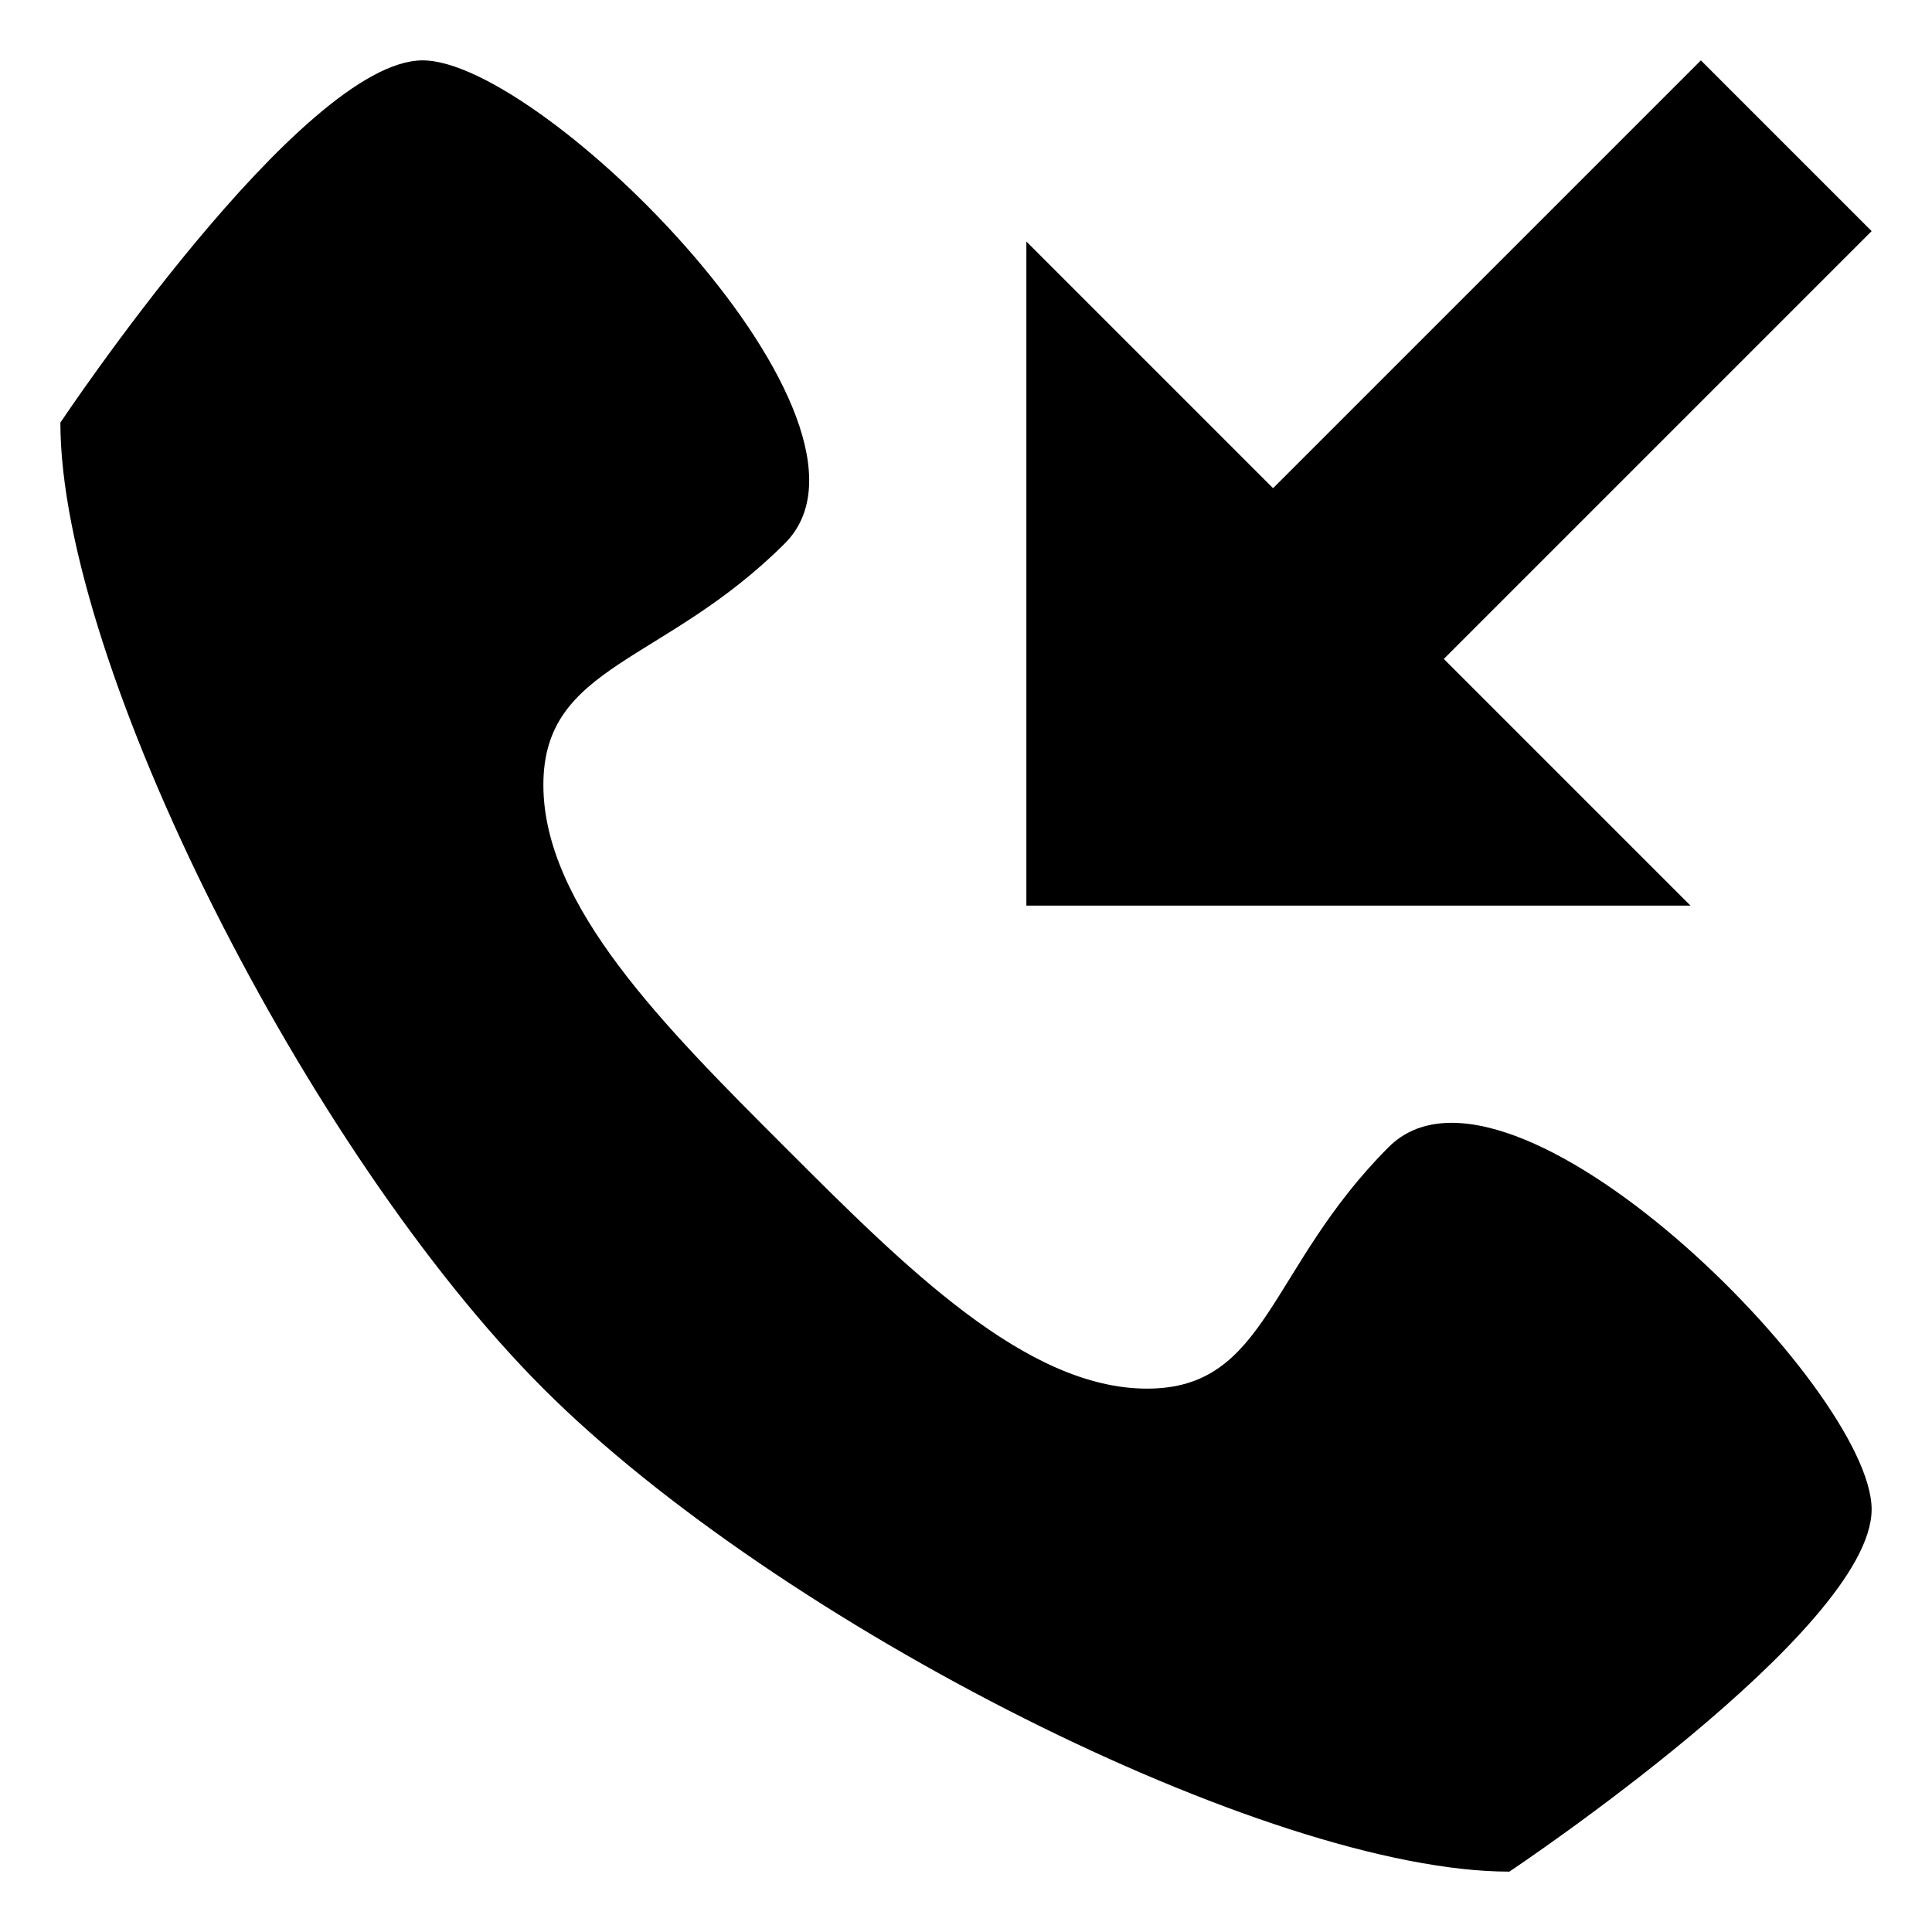 <?xml version="1.0" encoding="UTF-8" standalone="no"?>
<svg
   xmlns:dc="http://purl.org/dc/elements/1.1/"
   xmlns:cc="http://creativecommons.org/ns#"
   xmlns:rdf="http://www.w3.org/1999/02/22-rdf-syntax-ns#"
   xmlns:svg="http://www.w3.org/2000/svg"
   xmlns="http://www.w3.org/2000/svg"
   id="svg3143"
   height="32"
   width="32"
   version="1.1">
  <defs
     id="defs3145" />
  <path
     style="fill:#000000"
     id="path6"
     d="m 23,19 c -2,2 -2,4 -4,4 -2,0 -4,-2 -6,-4 C 11,17 9,15 9,13 9,11 11,11 13,9 15,7 9,1 7,1 5,1 1,7 1,7 c 0,4 4.109,12.109 8,16 3.891,3.891 12,8 16,8 0,0 6,-4 6,-6 0,-2 -6,-8 -8,-6 z M 23.914,10.914 31,3.828 28.172,1 21.086,8.086 17,4 l 0,11 11,0 z" />
</svg>
